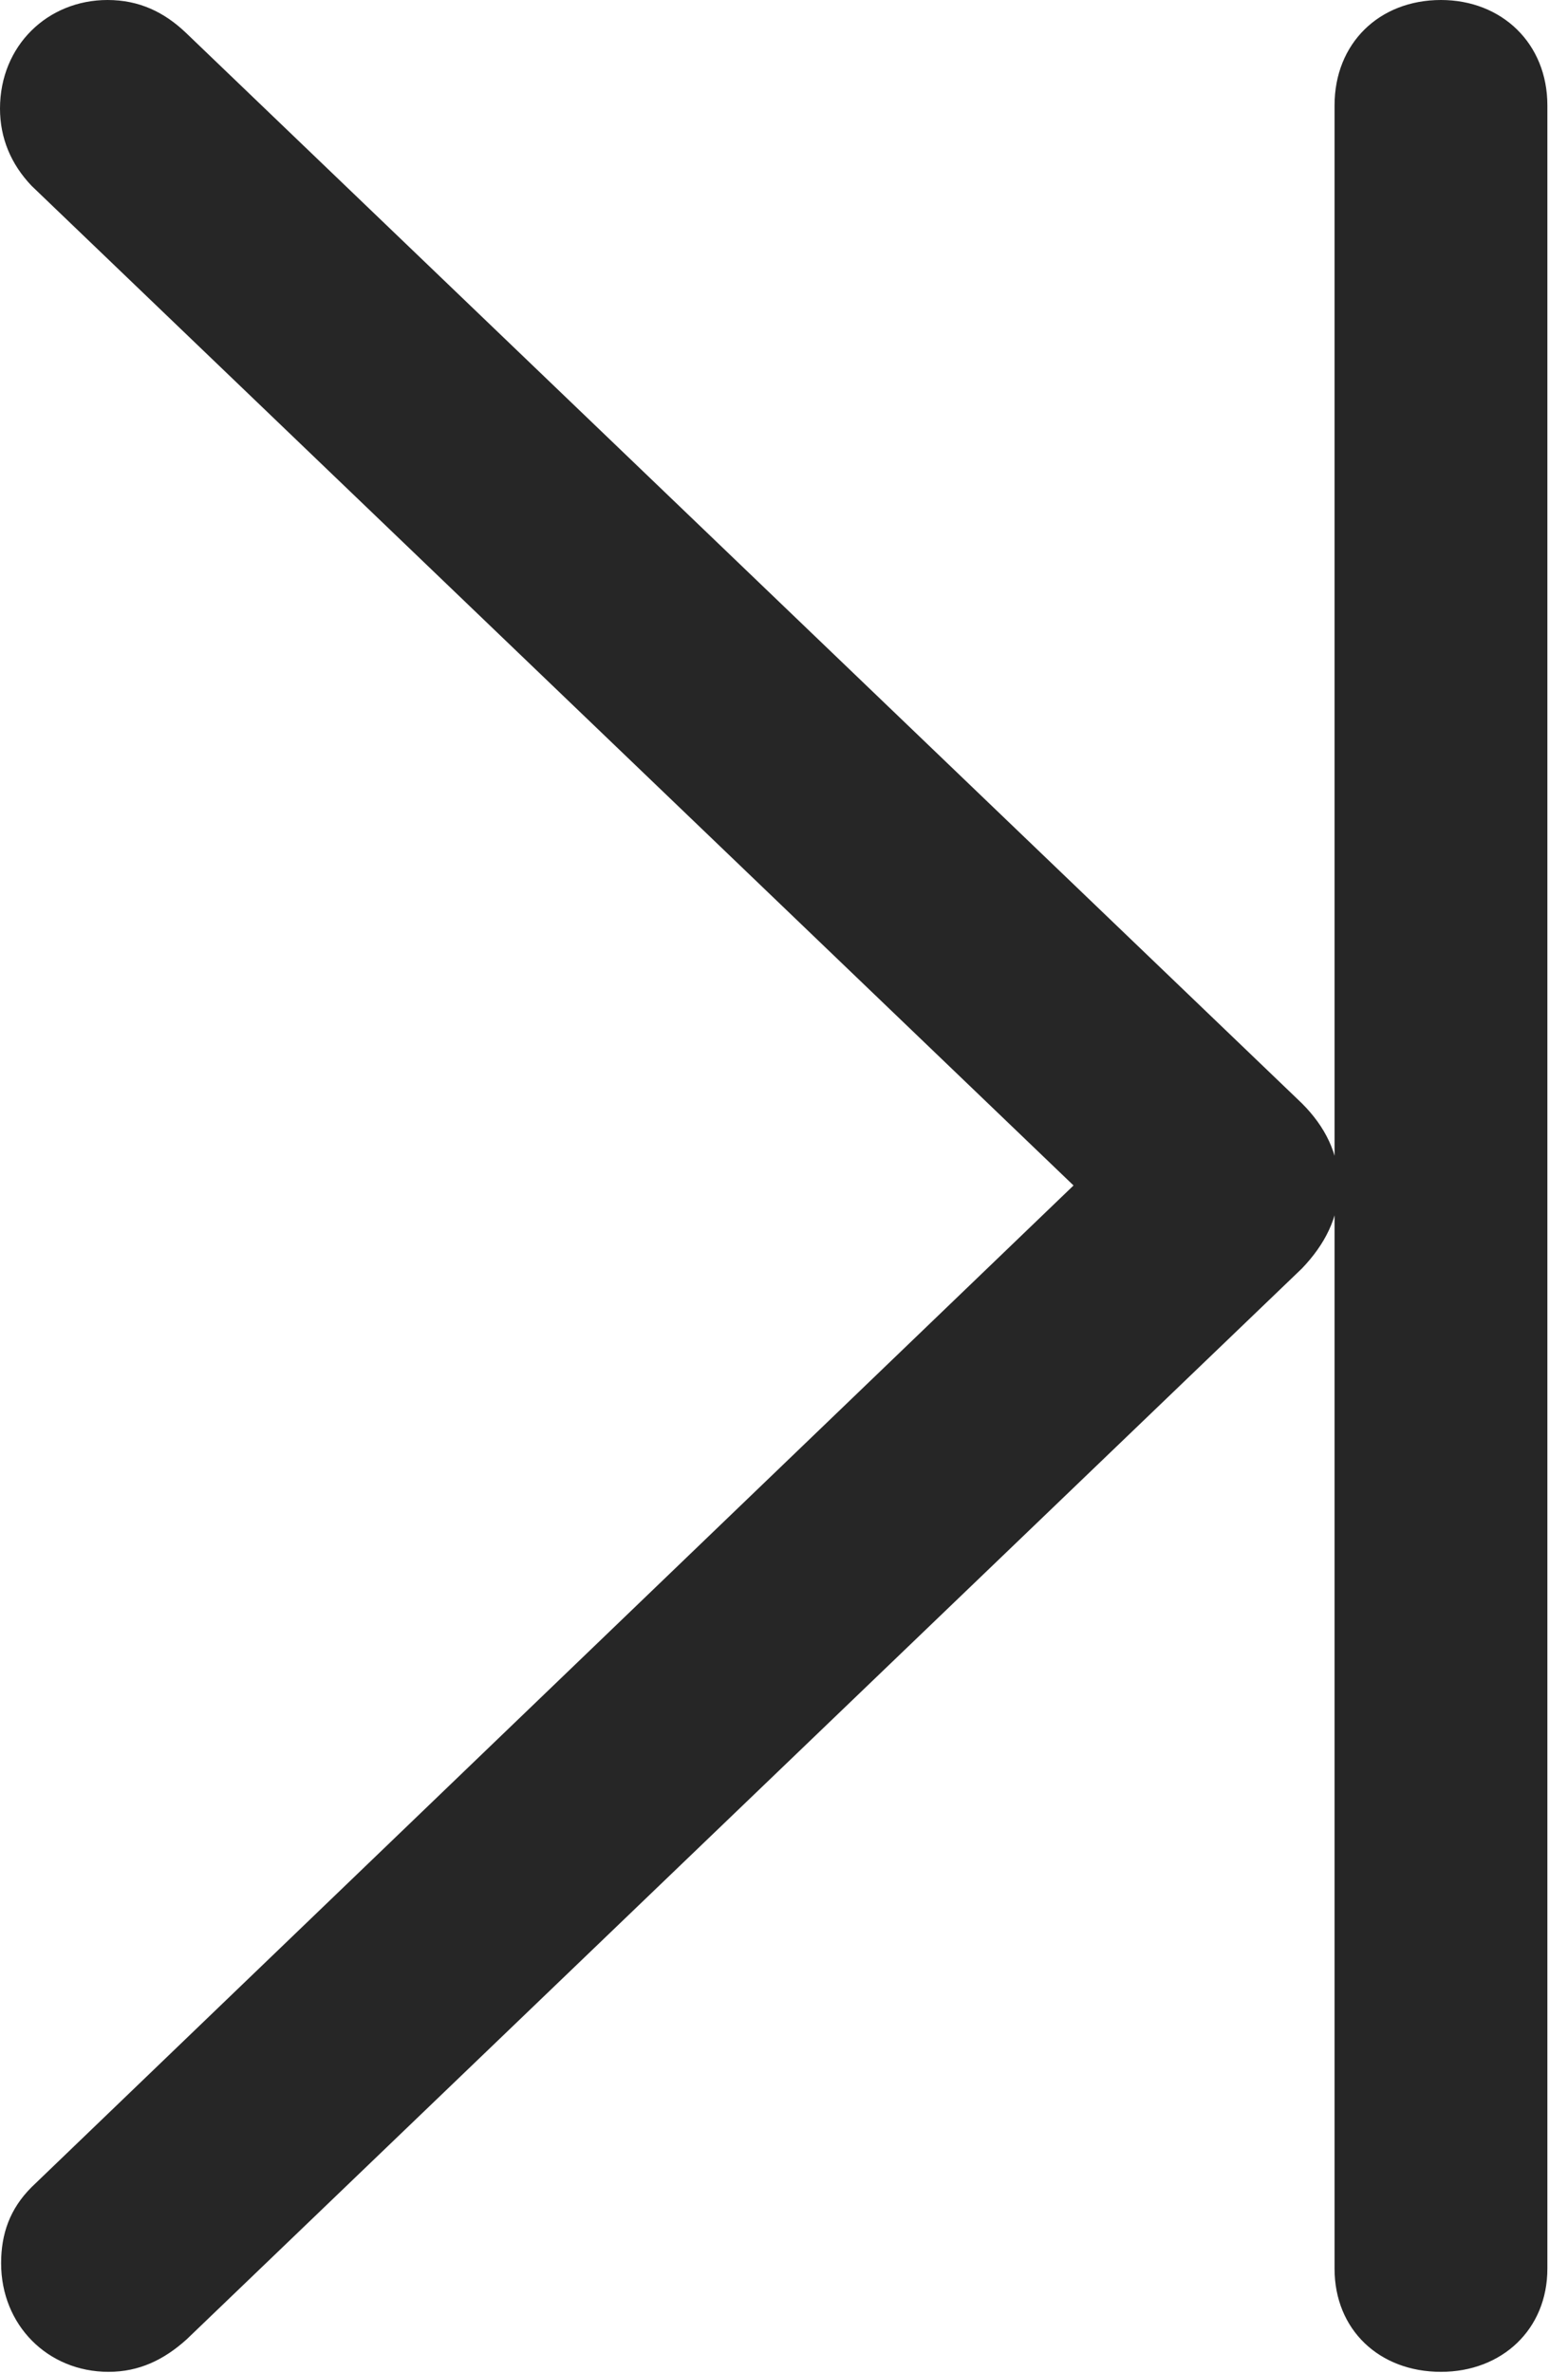 <?xml version="1.0" encoding="UTF-8"?>
<!--Generator: Apple Native CoreSVG 326-->
<!DOCTYPE svg
PUBLIC "-//W3C//DTD SVG 1.1//EN"
       "http://www.w3.org/Graphics/SVG/1.1/DTD/svg11.dtd">
<svg version="1.1" xmlns="http://www.w3.org/2000/svg" xmlns:xlink="http://www.w3.org/1999/xlink" viewBox="0 0 28.203 42.676">
 <g>
  <rect height="42.676" opacity="0" width="28.203" x="0" y="0"/>
  <path d="M0.02 40.703C0.02 41.816 0.859 42.656 1.953 42.656C2.5 42.656 2.949 42.441 3.359 42.07L23.418 22.812C23.828 22.383 24.082 21.895 24.082 21.328C24.082 20.742 23.828 20.254 23.418 19.844L3.34 0.586C2.949 0.215 2.5 0 1.934 0C0.859 0 0 0.82 0 1.953C0 2.48 0.195 2.949 0.566 3.34L20.723 22.676L20.723 19.961L0.566 39.336C0.176 39.727 0.02 40.176 0.02 40.703ZM24.004 40.801C24.004 41.895 24.805 42.656 25.918 42.656C27.012 42.656 27.832 41.895 27.832 40.801L27.832 1.895C27.832 0.781 27.012 0 25.918 0C24.805 0 24.004 0.781 24.004 1.895Z" fill="black" fill-opacity="0.85"/>
 </g>
</svg>
